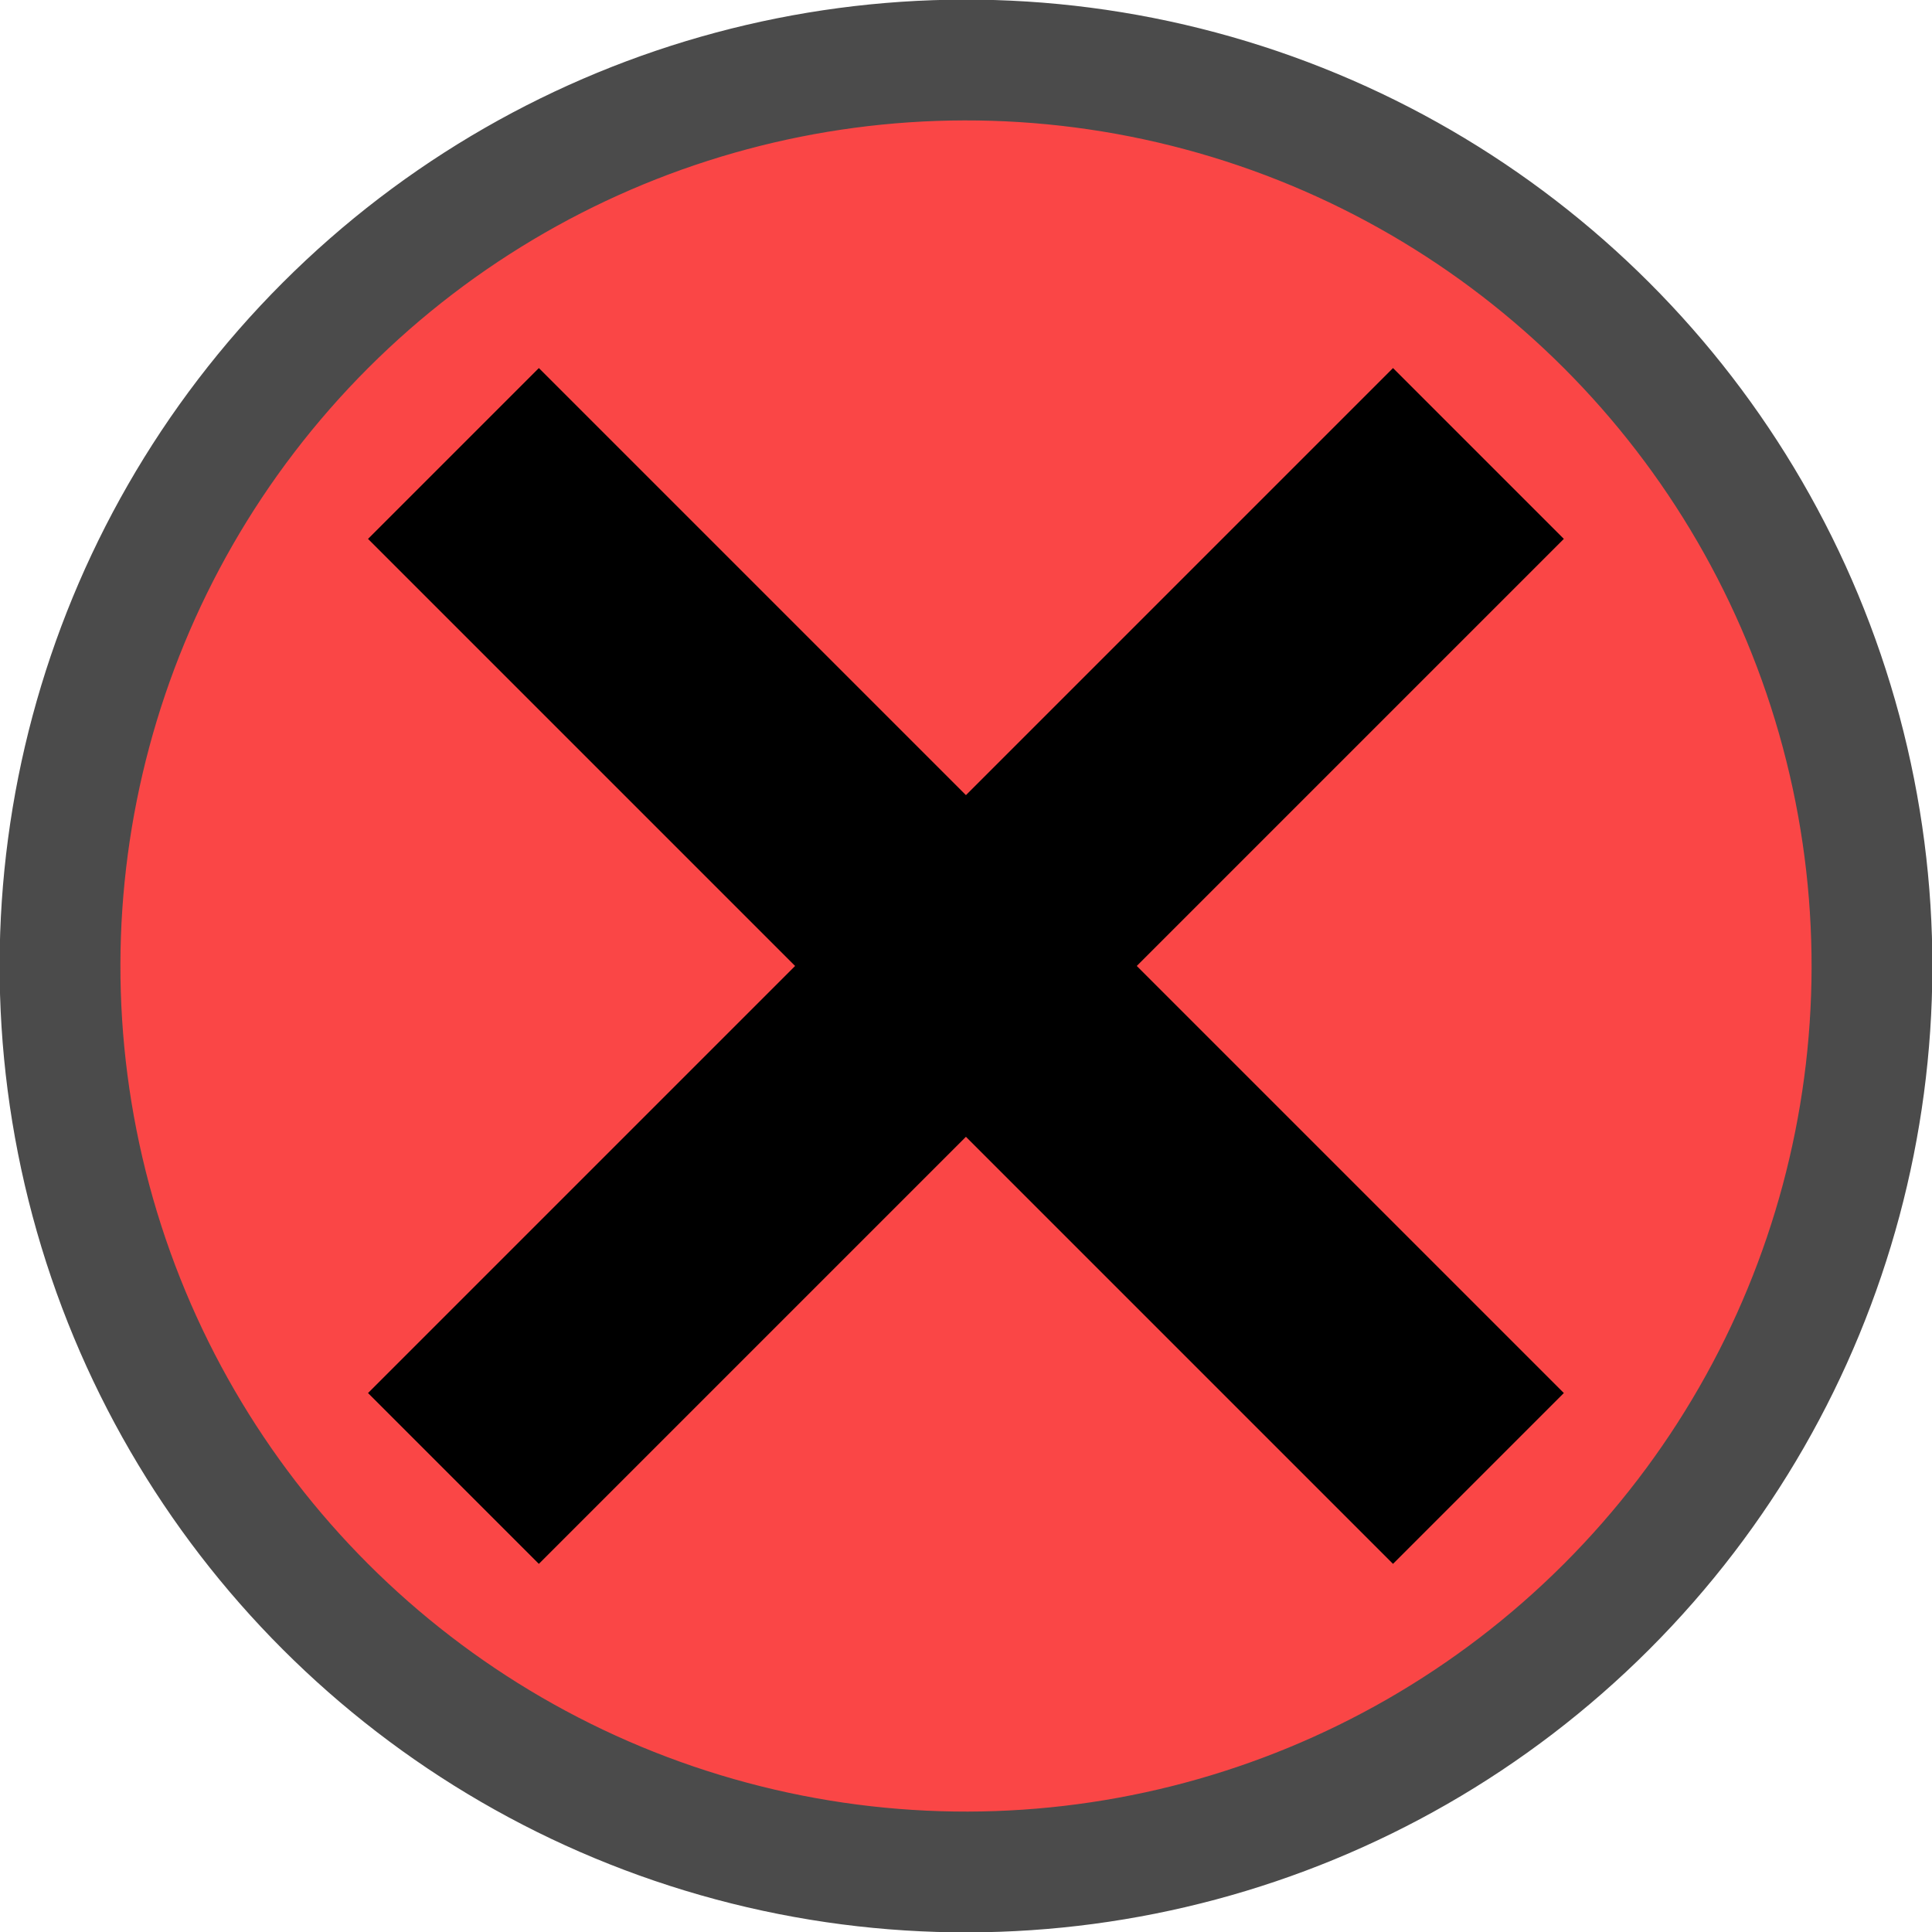 <?xml version="1.0" encoding="UTF-8" standalone="no"?>
<!-- Created with Inkscape (http://www.inkscape.org/) -->

<svg
   width="15.994mm"
   height="15.994mm"
   viewBox="0 0 15.994 15.994"
   version="1.1"
   id="svg5"
   sodipodi:docname="deleteButton.svg"
   inkscape:version="1.2.1 (9c6d41e410, 2022-07-14)"
   xmlns:inkscape="http://www.inkscape.org/namespaces/inkscape"
   xmlns:sodipodi="http://sodipodi.sourceforge.net/DTD/sodipodi-0.dtd"
   xmlns="http://www.w3.org/2000/svg"
   xmlns:svg="http://www.w3.org/2000/svg">
  <sodipodi:namedview
     id="namedview7"
     pagecolor="#ffffff"
     bordercolor="#000000"
     borderopacity="0.25"
     inkscape:showpageshadow="false"
     inkscape:pageopacity="0.0"
     inkscape:pagecheckerboard="true"
     inkscape:deskcolor="#d1d1d1"
     inkscape:document-units="mm"
     showgrid="false"
     showborder="false"
     borderlayer="false"
     shape-rendering="auto"
     inkscape:zoom="6.7329808"
     inkscape:cx="-49.829342"
     inkscape:cy="43.591391"
     inkscape:window-width="1920"
     inkscape:window-height="1001"
     inkscape:window-x="-9"
     inkscape:window-y="-9"
     inkscape:window-maximized="1"
     inkscape:current-layer="g1159" />
  <defs
     id="defs2" />
  <g
     inkscape:label="Capa 1"
     inkscape:groupmode="layer"
     id="layer1"
     transform="translate(-70.693,-110.618)">
    <g
       id="g1159"
       transform="rotate(45,78.69,118.615)">
      <circle
         style="fill:#fa4646;fill-opacity:1;stroke:#4b4b4b;stroke-width:1;stroke-dasharray:none;stroke-opacity:1"
         id="path163-7"
         cx="78.69"
         cy="118.615"
         r="7.5" />
      <g
         id="g1116-4"
         transform="matrix(0.8,0,0,0.8,14.603,45.772)"
         style="stroke-width:2.5;stroke-dasharray:none">
        <path
           style="fill:#b90505;fill-opacity:1;stroke:#000000;stroke-width:2.5;stroke-dasharray:none;stroke-opacity:1"
           d="M 80.108,83.554 V 98.554"
           id="path1110-2" />
        <path
           style="fill:#b90505;fill-opacity:1;stroke:#000000;stroke-width:2.5;stroke-dasharray:none;stroke-opacity:1"
           d="M 87.608,91.054 H 72.608"
           id="path1112-2" />
      </g>
    </g>
  </g>
</svg>
